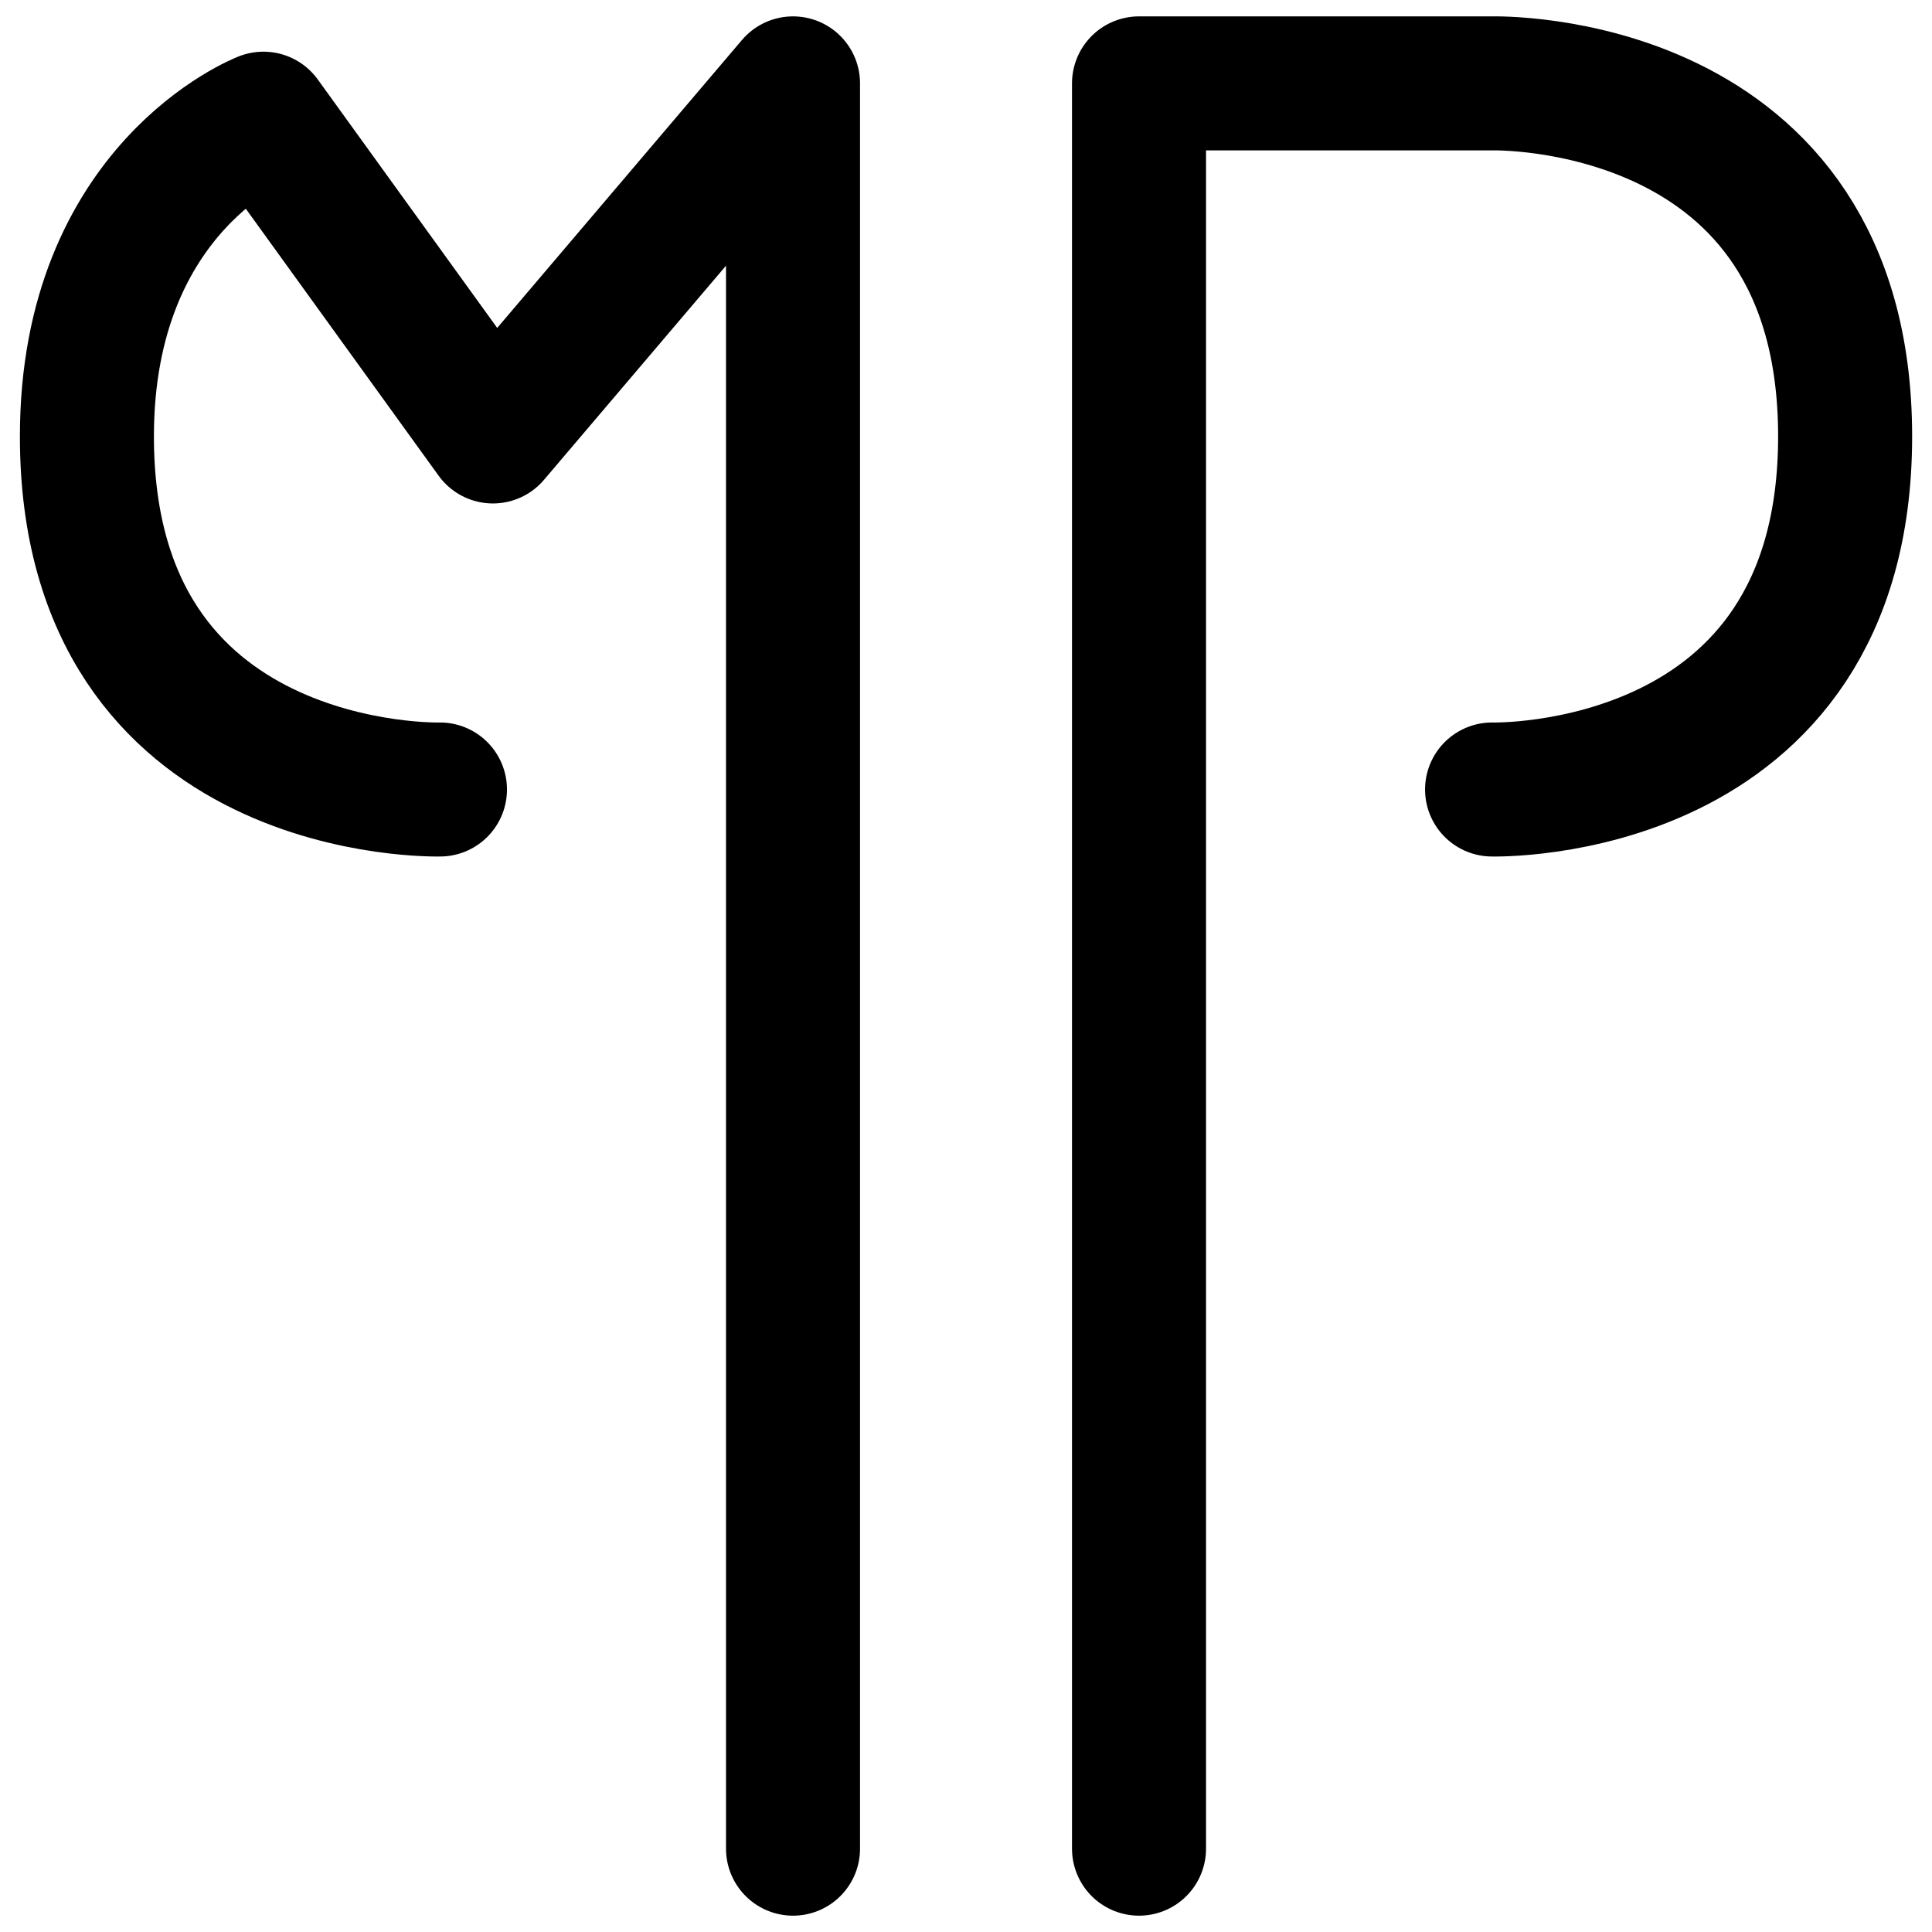 <?xml version="1.0" encoding="UTF-8" standalone="no"?>
<!DOCTYPE svg PUBLIC "-//W3C//DTD SVG 1.1//EN" "http://www.w3.org/Graphics/SVG/1.1/DTD/svg11.dtd">
<svg width="100%" height="100%" viewBox="0 0 591 591" version="1.1" xmlns="http://www.w3.org/2000/svg" xmlns:xlink="http://www.w3.org/1999/xlink" xml:space="preserve" xmlns:serif="http://www.serif.com/" style="fill-rule:evenodd;clip-rule:evenodd;stroke-linecap:round;stroke-linejoin:round;stroke-miterlimit:1.5;">
    <g transform="matrix(1.08,0,0,1.08,-51.715,3.36)">
        <g>
            <g transform="matrix(1,0,0,1,-129.5,-79.493)">
                <path d="M600,300C600,300 700,302.729 700,200C700,97.271 600,100 600,100L500,100L500,600" style="fill:none;stroke:black;stroke-width:37.96px;"/>
            </g>
            <g transform="matrix(-1,0,0,1,772.5,-79.493)">
                <path d="M600,300C600,300 700,302.729 700,200C700,129.271 650,110 650,110L585,200L500,100L500,600" style="fill:none;stroke:black;stroke-width:37.96px;"/>
            </g>
        </g>
    </g>
</svg>
